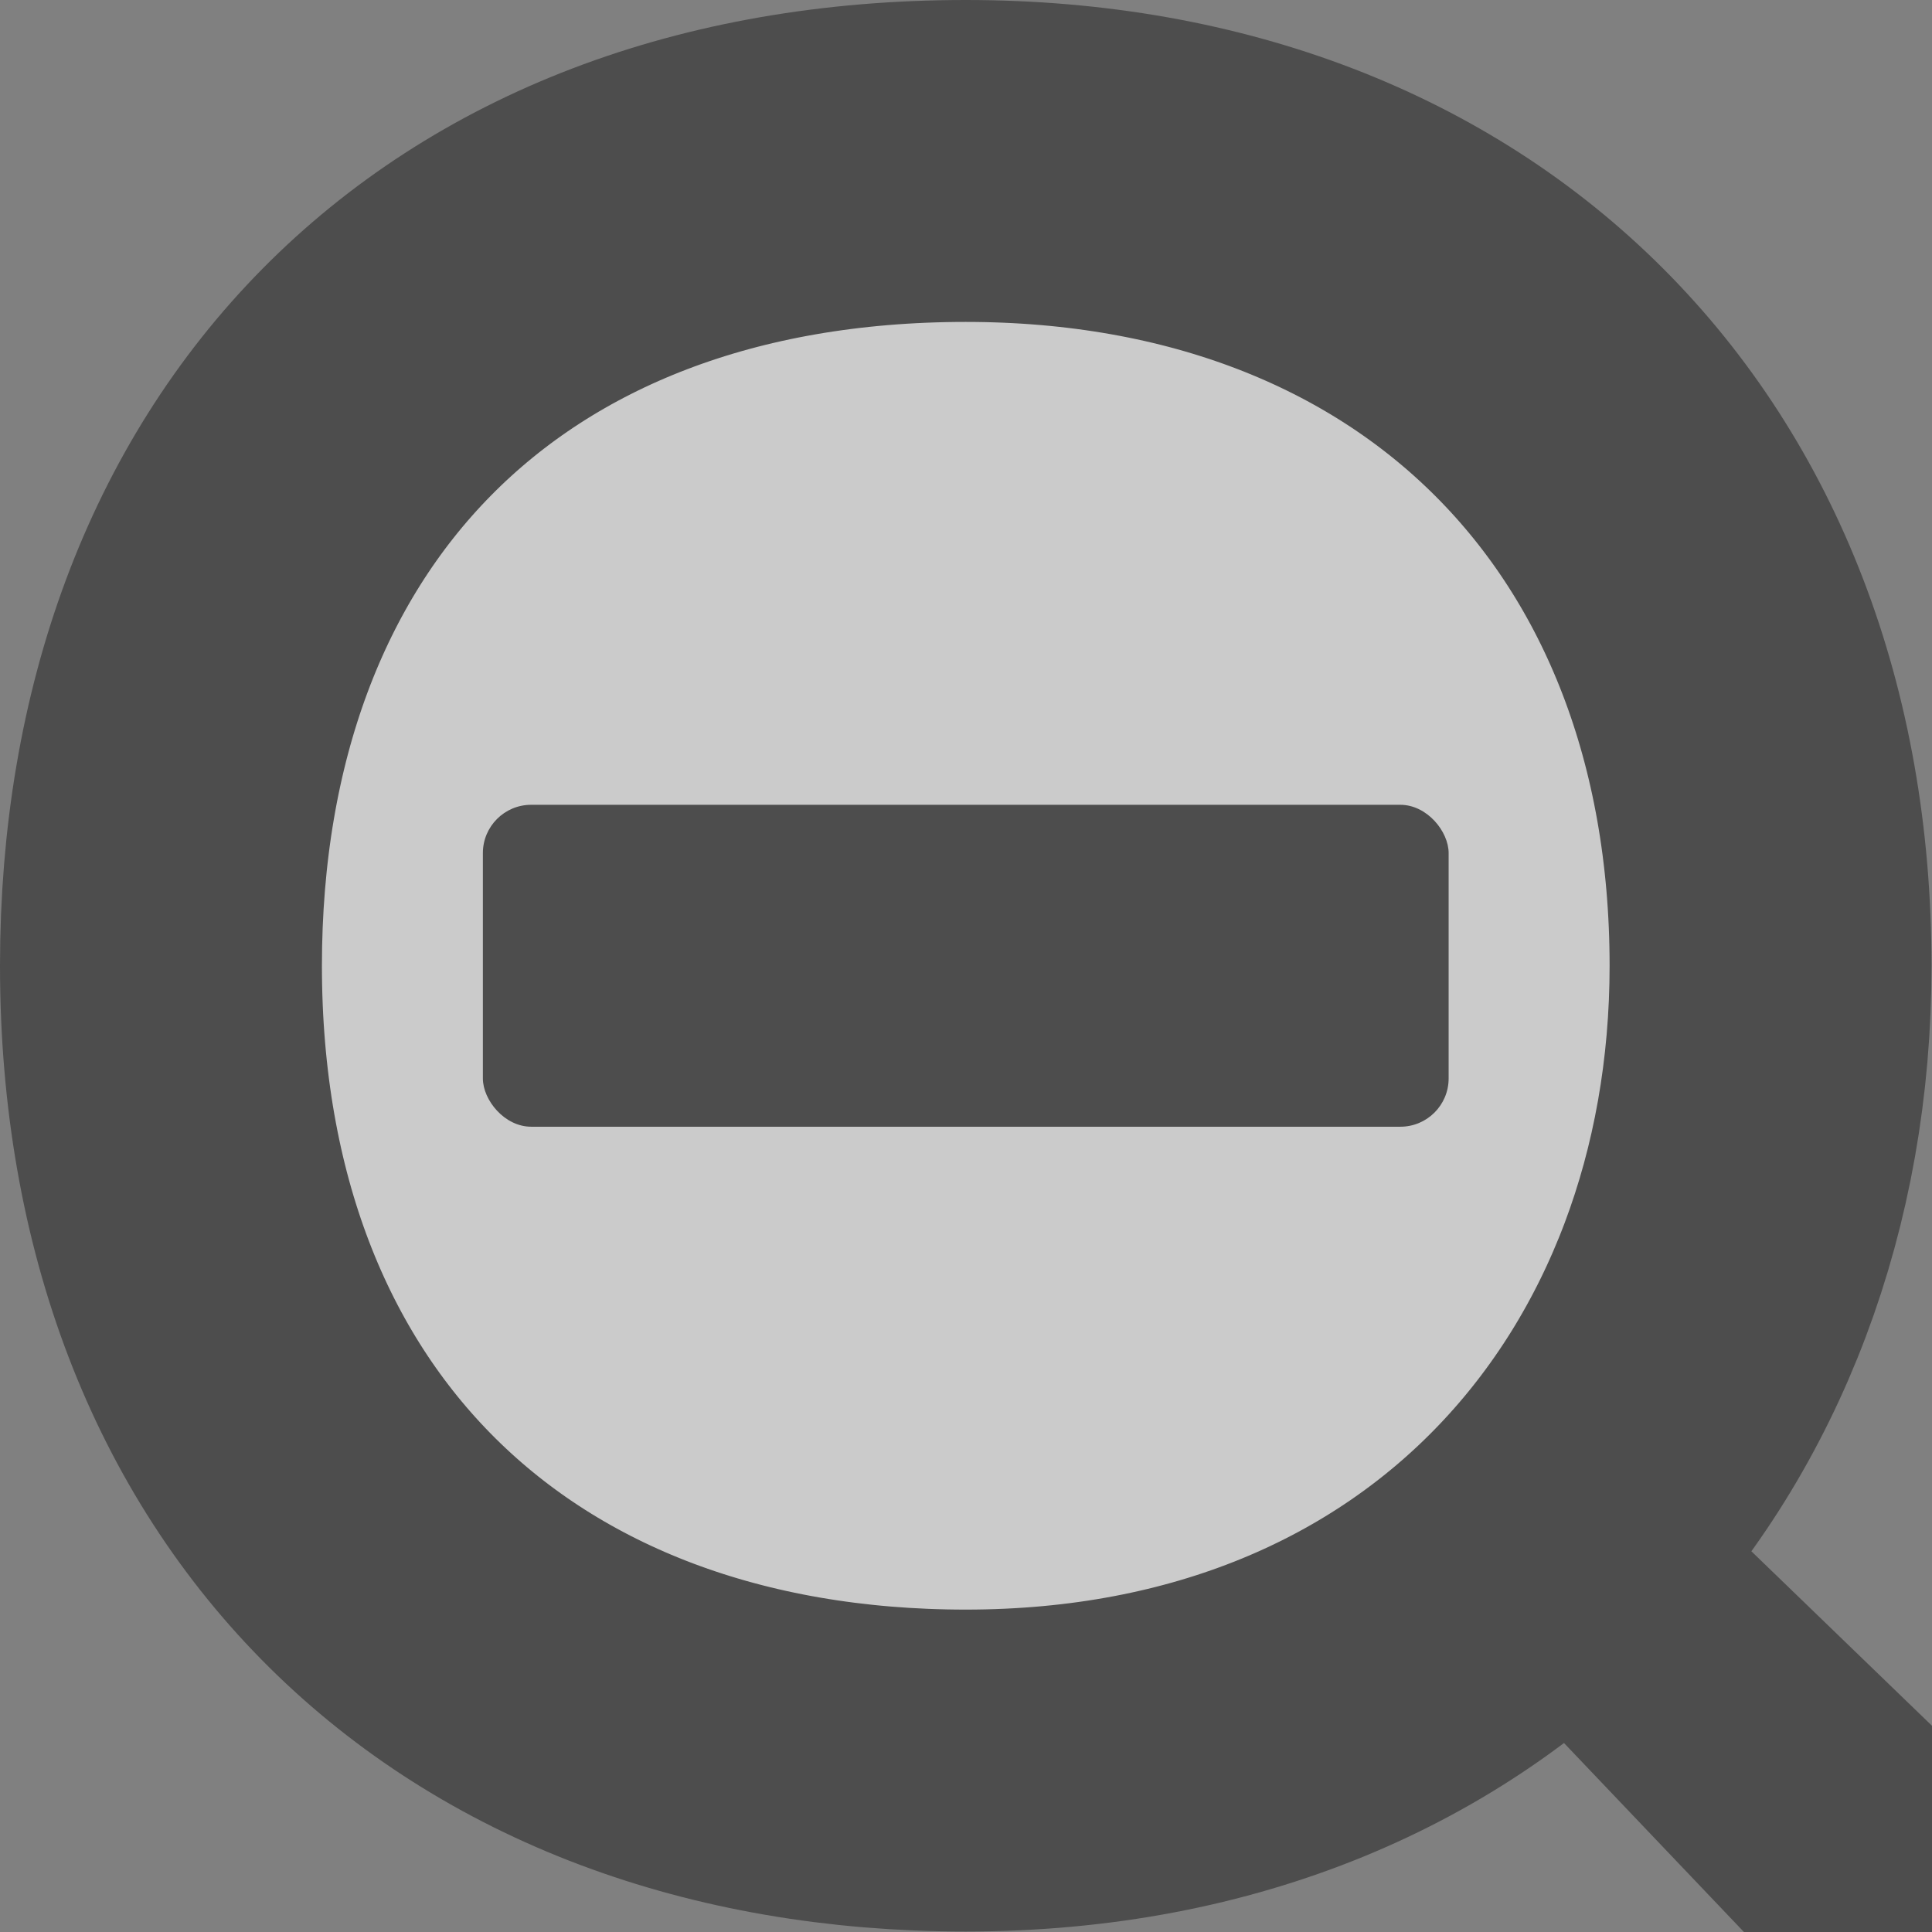 <?xml version="1.0" encoding="UTF-8" standalone="no"?>
<!-- Created with Inkscape (http://www.inkscape.org/) -->

<svg
   xmlns:dc="http://purl.org/dc/elements/1.1/"
   xmlns:cc="http://creativecommons.org/ns#"
   xmlns:rdf="http://www.w3.org/1999/02/22-rdf-syntax-ns#"
   xmlns:svg="http://www.w3.org/2000/svg"
   xmlns="http://www.w3.org/2000/svg"
   xmlns:sodipodi="http://sodipodi.sourceforge.net/DTD/sodipodi-0.dtd"
   xmlns:inkscape="http://www.inkscape.org/namespaces/inkscape"
   id="svg3222"
   height="16"
   width="16"
   version="1.0"
   inkscape:version="0.48.1 r9760"
   sodipodi:docname="zoom-out.svg">
  <rect width="100%" height="100%" fill="#808080" stroke="none"/>
  <defs
     id="defs8" />
  <sodipodi:namedview
     pagecolor="#ffffff"
     bordercolor="#666666"
     borderopacity="1"
     objecttolerance="10"
     gridtolerance="10"
     guidetolerance="10"
     inkscape:pageopacity="0"
     inkscape:pageshadow="2"
     inkscape:window-width="640"
     inkscape:window-height="480"
     id="namedview6"
     showgrid="false"
     inkscape:zoom="22.365472"
     inkscape:cx="-6.8121223"
     inkscape:cy="8.9361938"
     inkscape:current-layer="svg3222" />
  <path
     id="path3220"
     style="fill:#4d4d4d;fill-rule:evenodd"
     d="m 12.044,13.481 5.513,5.79 c 0.095,0.106 0.234,0.162 0.383,0.155 0.149,-0.007 0.293,-0.078 0.397,-0.193 l 0.944,-1.051 c 0.193,-0.22 0.192,-0.538 -0.002,-0.722 l -5.545,-5.357 -1.689,1.379 z"
     inkscape:connector-curvature="0" />
  <g
     id="g2993"
     transform="translate(2e-7,4)">
    <g
       id="g2998"
       transform="matrix(1.333,0,0,1.333,0,-4)">
      <path
         inkscape:connector-curvature="0"
         id="path2447-2"
         style="fill:#ffffff;fill-opacity:0.588;fill-rule:evenodd;stroke:#4d4d4d;stroke-width:2"
         d="M 6,11 C 3,11 1,9.059 1,6 1,3 2.906,1 6,1 c 3,0 5,2 5,5 0,2.776 -1.892,5 -5,5 z" />
      <rect
         id="rect3590"
         style="fill:#4d4d4d"
         rx="0.3"
         ry="0.3"
         height="2"
         width="6"
         y="5"
         x="3" />
    </g>
  </g>
</svg>
